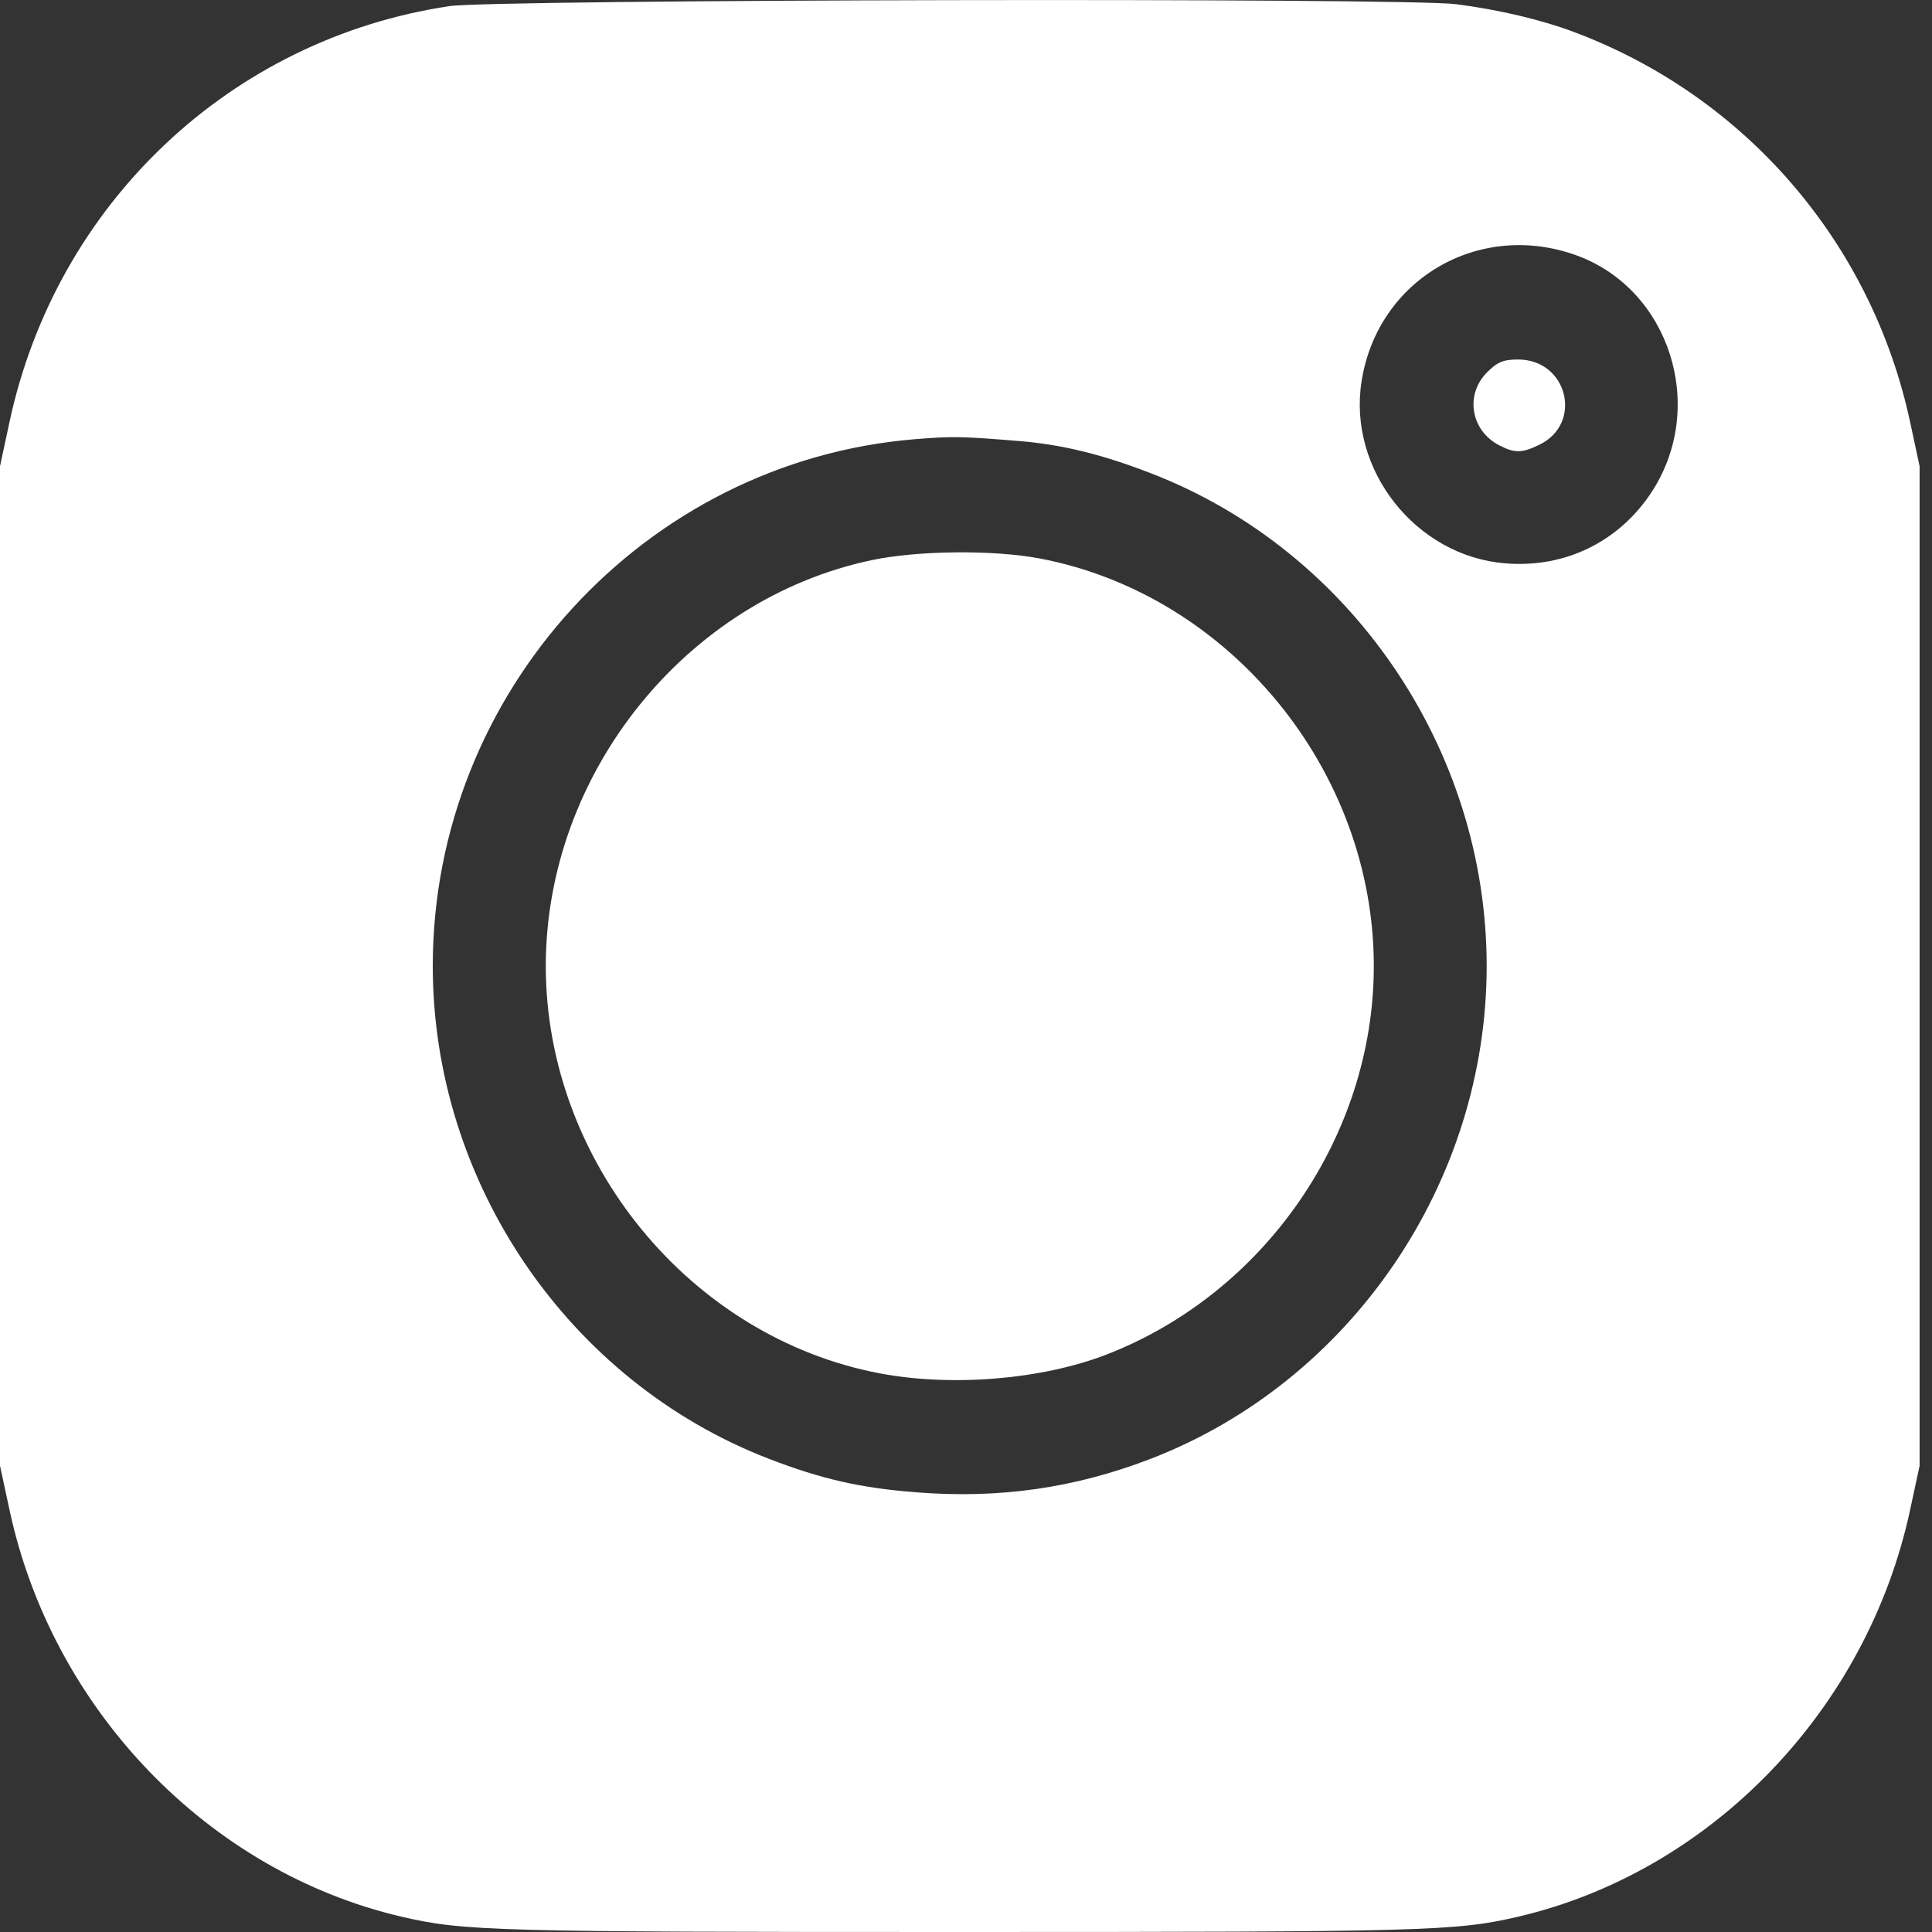 <svg width="12" height="12" viewBox="0 0 12 12" fill="none" xmlns="http://www.w3.org/2000/svg">
<rect x="0" y="0" width="12" height="12" fill="#333333" stroke="none"/>
<path fill-rule="evenodd" clip-rule="evenodd" d="M2.792 0.038C1.433 0.241 0.35 1.264 0.059 2.621L0 2.896V6V9.104L0.059 9.378C0.325 10.619 1.294 11.625 2.494 11.905C2.881 11.995 3.069 12 5.961 12C8.854 12 9.042 11.995 9.429 11.905C10.629 11.625 11.598 10.619 11.864 9.378L11.923 9.104V6V2.896L11.864 2.621C11.625 1.507 10.841 0.597 9.774 0.198C9.571 0.122 9.309 0.06 9.044 0.026C8.729 -0.015 3.076 -0.004 2.792 0.038ZM9.797 1.588C10.37 1.8 10.601 2.521 10.264 3.048C10.062 3.362 9.724 3.53 9.35 3.499C8.794 3.455 8.37 2.917 8.457 2.368C8.557 1.733 9.19 1.365 9.797 1.588ZM9.236 2.313C9.098 2.452 9.135 2.674 9.312 2.766C9.407 2.815 9.452 2.815 9.558 2.764C9.835 2.633 9.738 2.233 9.429 2.233C9.338 2.233 9.301 2.248 9.236 2.313ZM6.338 2.74C6.598 2.762 6.845 2.822 7.147 2.939C8.391 3.418 9.234 4.654 9.234 6C9.234 7.345 8.391 8.581 7.147 9.061C6.674 9.243 6.207 9.31 5.691 9.269C5.345 9.242 5.106 9.188 4.776 9.061C3.531 8.581 2.688 7.345 2.688 6C2.688 4.301 4.002 2.866 5.682 2.728C5.918 2.709 5.972 2.71 6.338 2.74ZM5.415 3.479C4.26 3.722 3.39 4.806 3.39 6C3.39 7.213 4.286 8.307 5.464 8.53C5.911 8.615 6.469 8.569 6.871 8.414C7.858 8.032 8.533 7.052 8.533 6C8.533 4.785 7.637 3.693 6.459 3.469C6.169 3.414 5.699 3.419 5.415 3.479Z" fill="white"/>
</svg>
